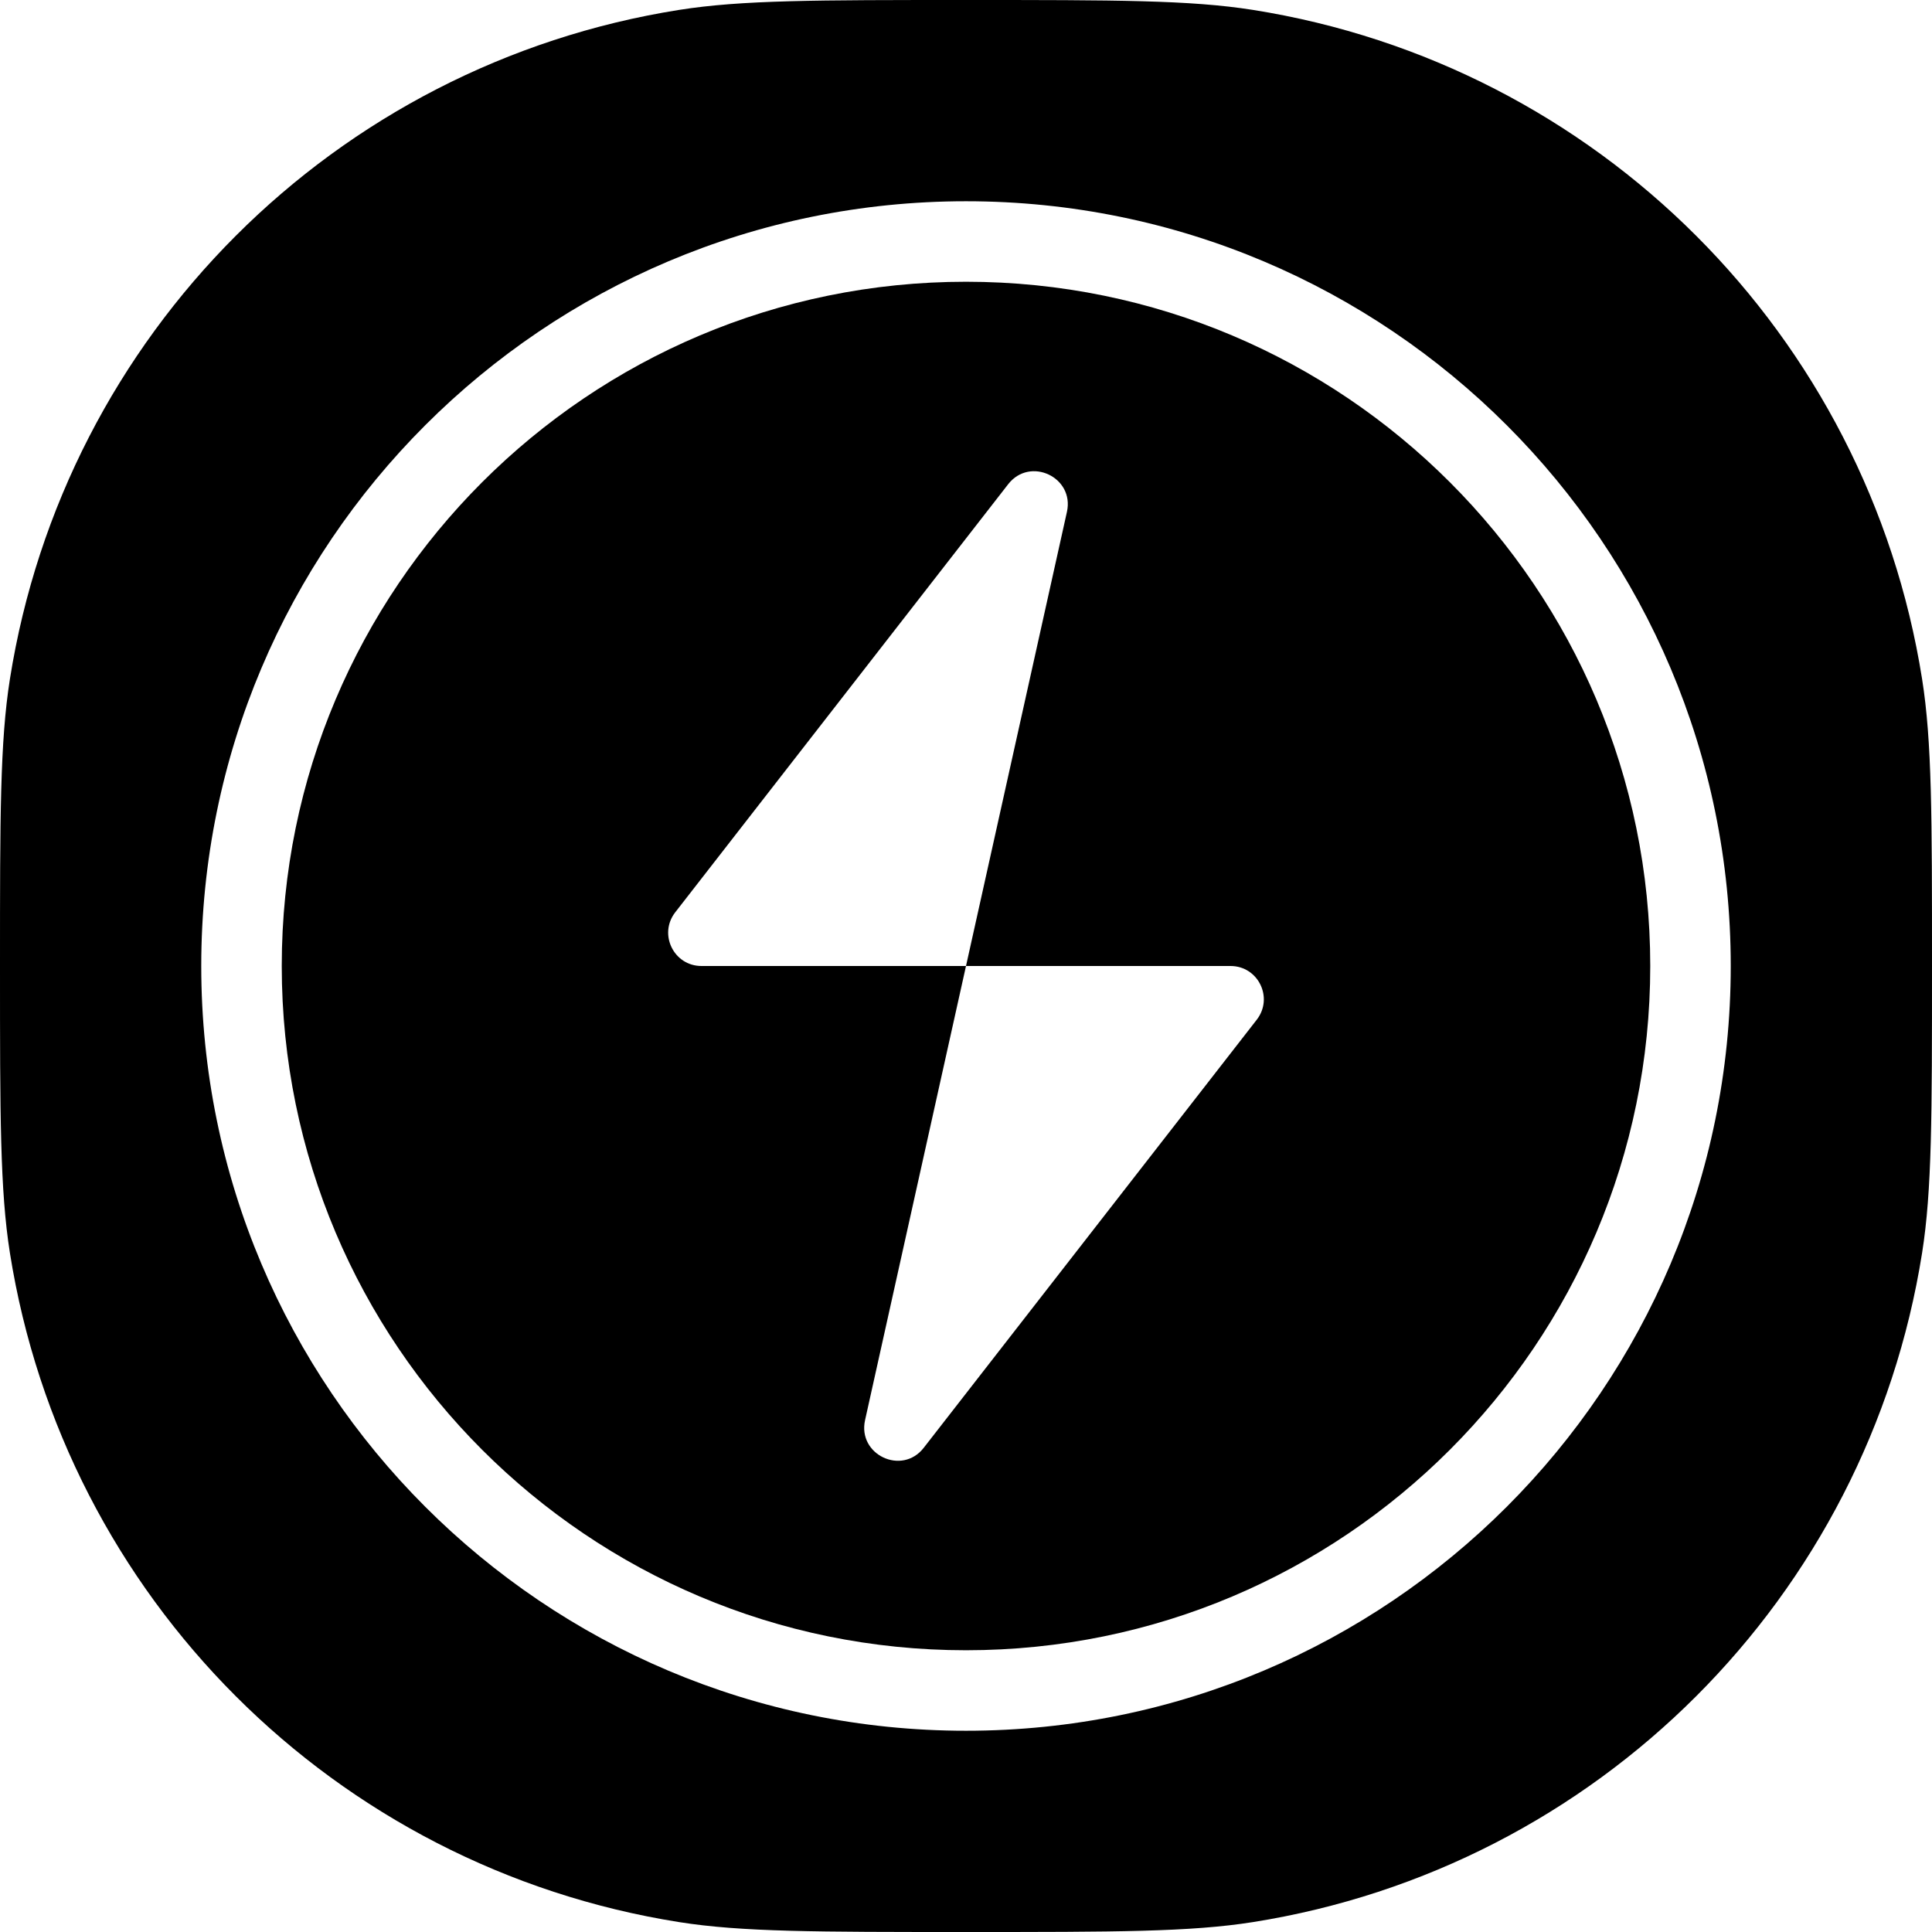 <svg width="24" height="24" viewBox="0 0 24 24" fill="none" xmlns="http://www.w3.org/2000/svg">
<path fill-rule="evenodd" clip-rule="evenodd" d="M12 20.5C16.694 20.5 20.5 16.694 20.5 12C20.5 7.306 16.694 3.5 12 3.5C7.306 3.5 3.5 7.306 3.5 12C3.5 16.694 7.306 20.5 12 20.5ZM13.254 6.358C13.349 5.928 12.795 5.667 12.524 6.015L8.388 11.333C8.177 11.605 8.37 12 8.714 12H12L10.746 17.642C10.651 18.072 11.205 18.333 11.475 17.985L15.612 12.667C15.823 12.395 15.63 12 15.286 12L12 12L13.254 6.358Z" fill="black"/>
<path fill-rule="evenodd" clip-rule="evenodd" d="M0.123 8.436C0 9.213 0 10.142 0 12C0 13.858 0 14.787 0.123 15.564C0.801 19.843 4.157 23.199 8.436 23.877C9.213 24 10.142 24 12 24C13.858 24 14.787 24 15.564 23.877C19.843 23.199 23.199 19.843 23.877 15.564C24 14.787 24 13.858 24 12C24 10.142 24 9.213 23.877 8.436C23.199 4.157 19.843 0.801 15.564 0.123C14.787 0 13.858 0 12 0C10.142 0 9.213 0 8.436 0.123C4.157 0.801 0.801 4.157 0.123 8.436ZM12 21.5C17.247 21.5 21.5 17.247 21.5 12C21.5 6.753 17.247 2.5 12 2.5C6.753 2.5 2.5 6.753 2.5 12C2.5 17.247 6.753 21.5 12 21.5Z" fill="black"/>
</svg>

